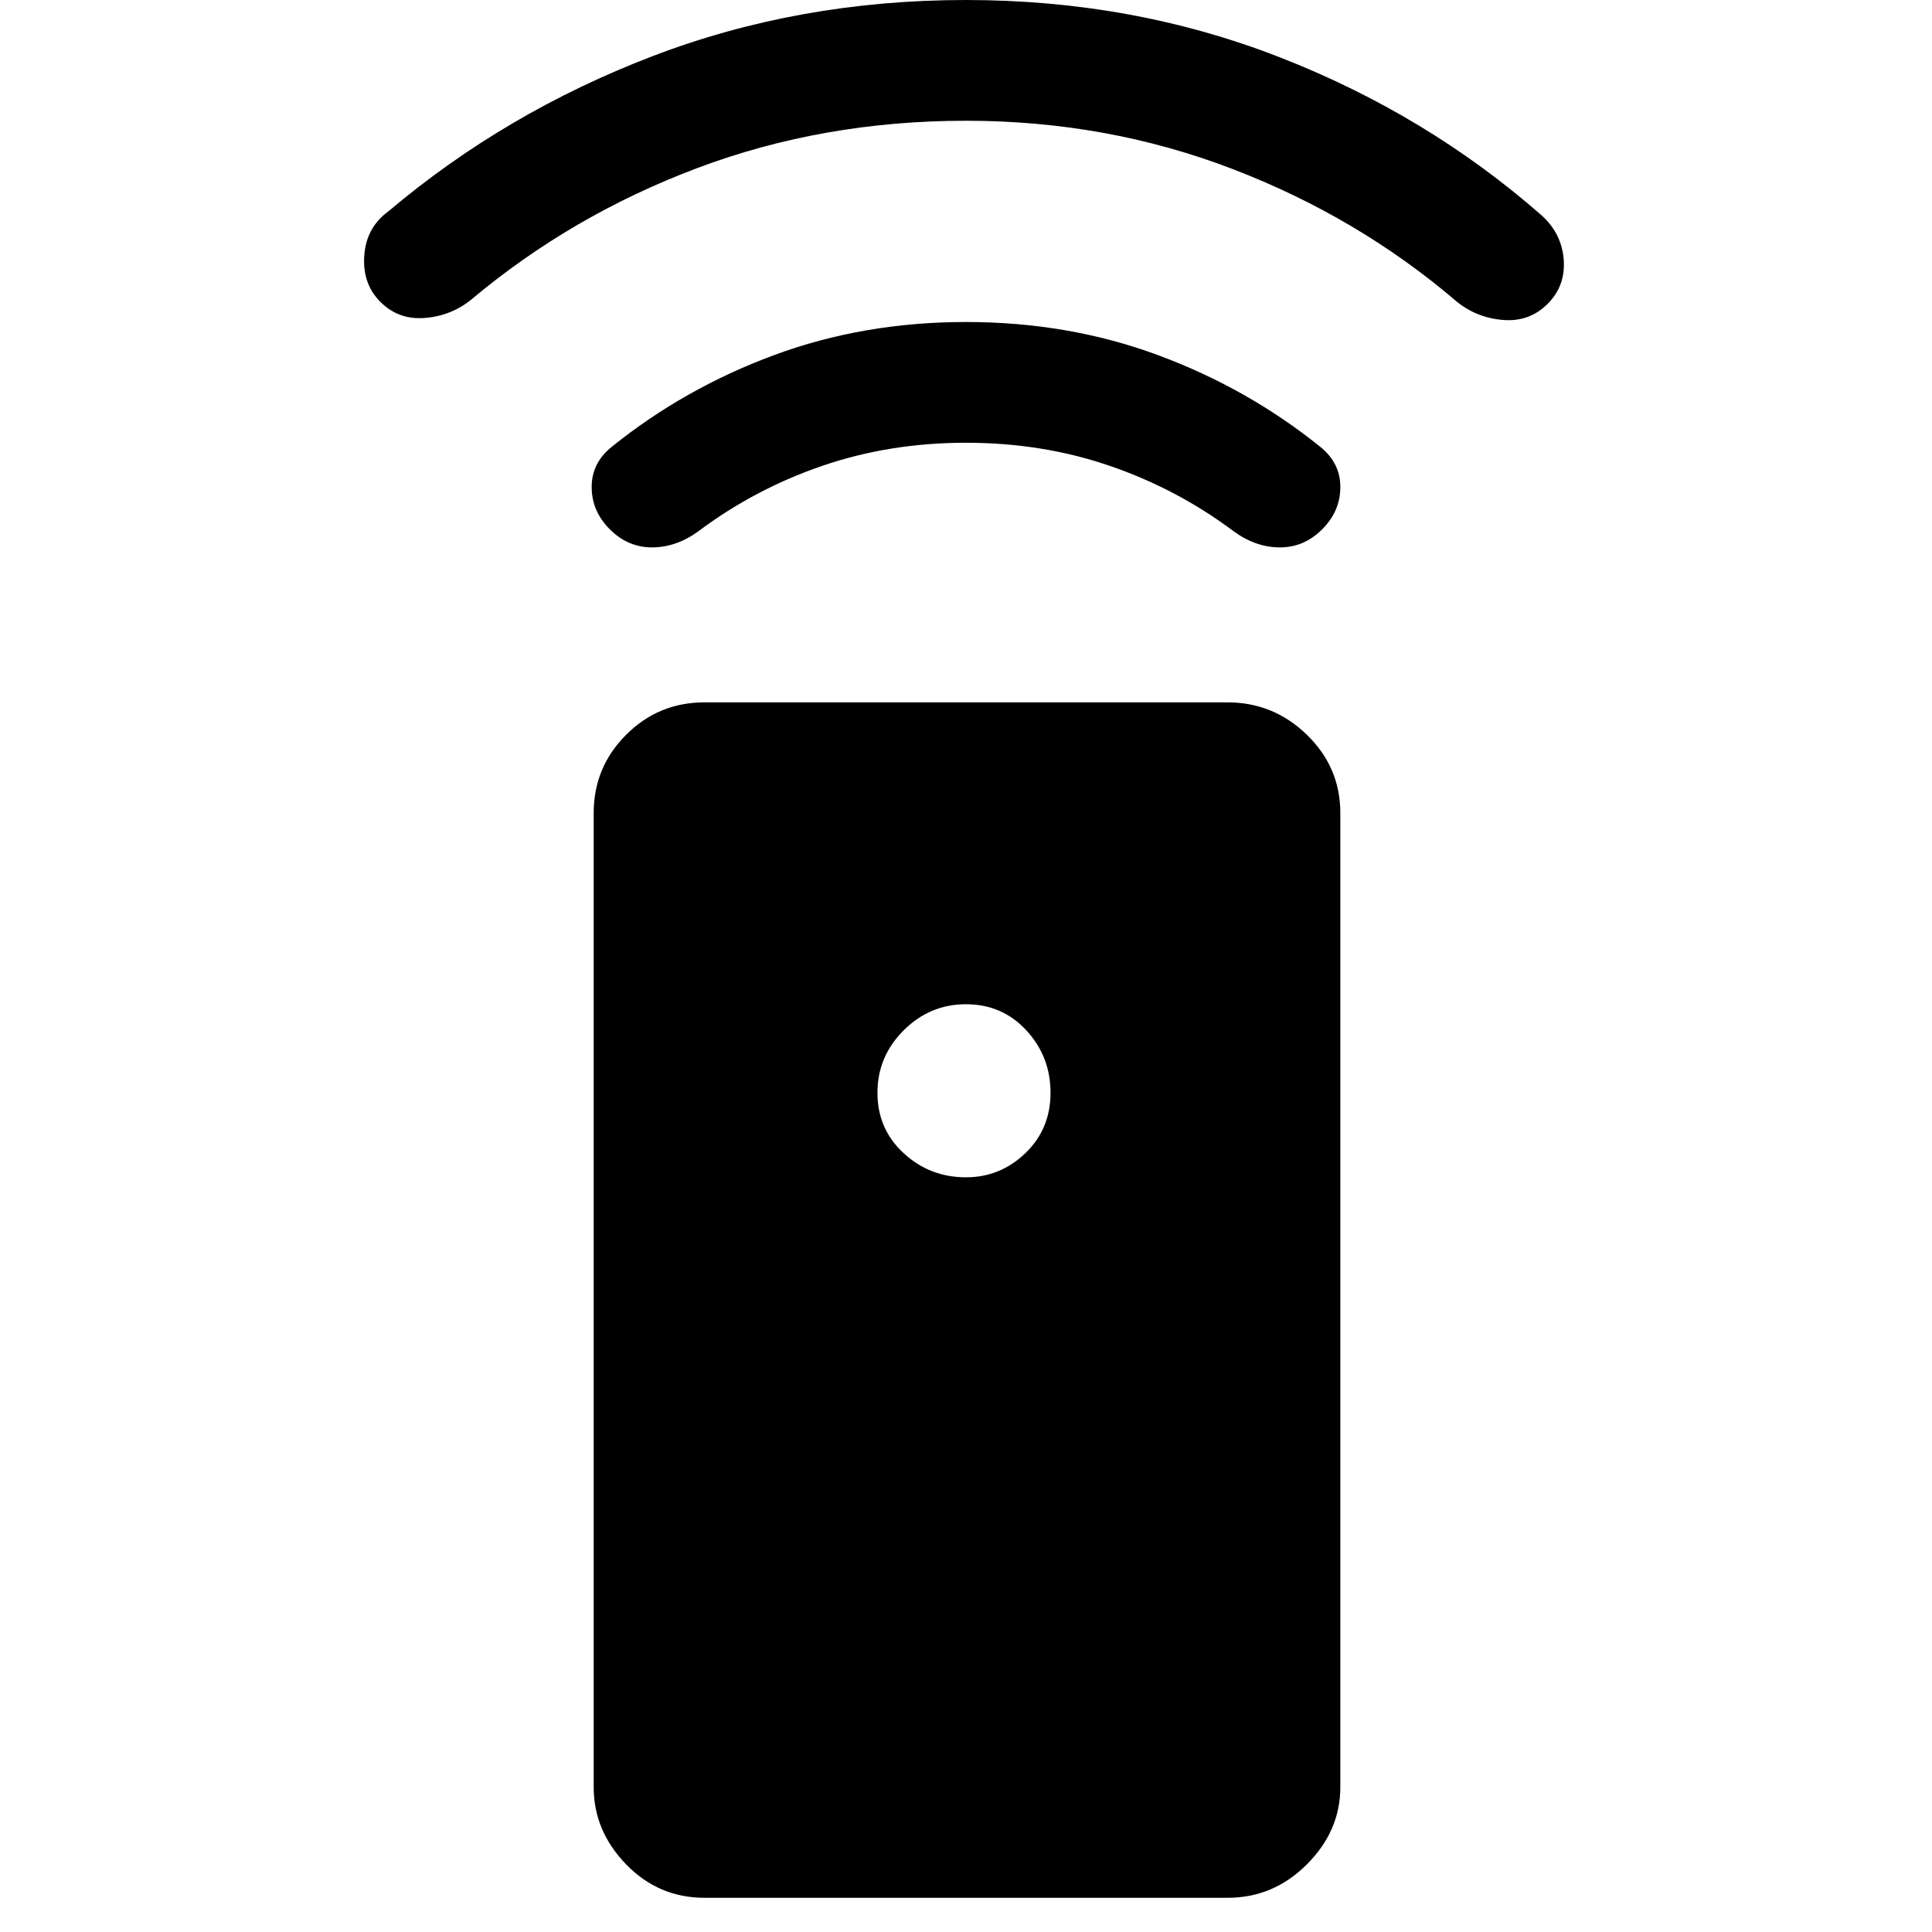 <svg xmlns="http://www.w3.org/2000/svg" width="48" height="48" viewBox="0 96 960 960"><path d="M610 1039H350q-22.775 0-38.888-16.61Q295 1005.78 295 984V500q0-22.775 16.112-38.888Q327.225 445 350 445h260q22.775 0 39.388 16.112Q666 477.225 666 500v484q0 21.78-16.612 38.39Q632.775 1039 610 1039ZM480 681q17 0 29.5-12t12.5-30q0-18-12-31t-30-13q-18 0-31 13t-13 31q0 18 13 30t31 12Zm0-365q-38 0-71.5 11.5T347 360q-11 8-23 8t-21-9q-9-9-9-21t10-20q36-29 80.5-45.5T480 256q51 0 95.5 16.5T656 318q10 8 10 20t-9 21q-9 9-21 9t-23-8q-28-21-61.5-32.5T480 316Zm0-160q-71 0-133.5 23.5T234 245q-10 8-23 9t-22-8q-9-9-8-23t12-22q58-49 131-77t156-28q83 0 156 28.5T766 203q10 9 11 22t-8 22q-9 9-22 8t-23-9q-49-42-111.5-66T480 156Z"/></svg>
